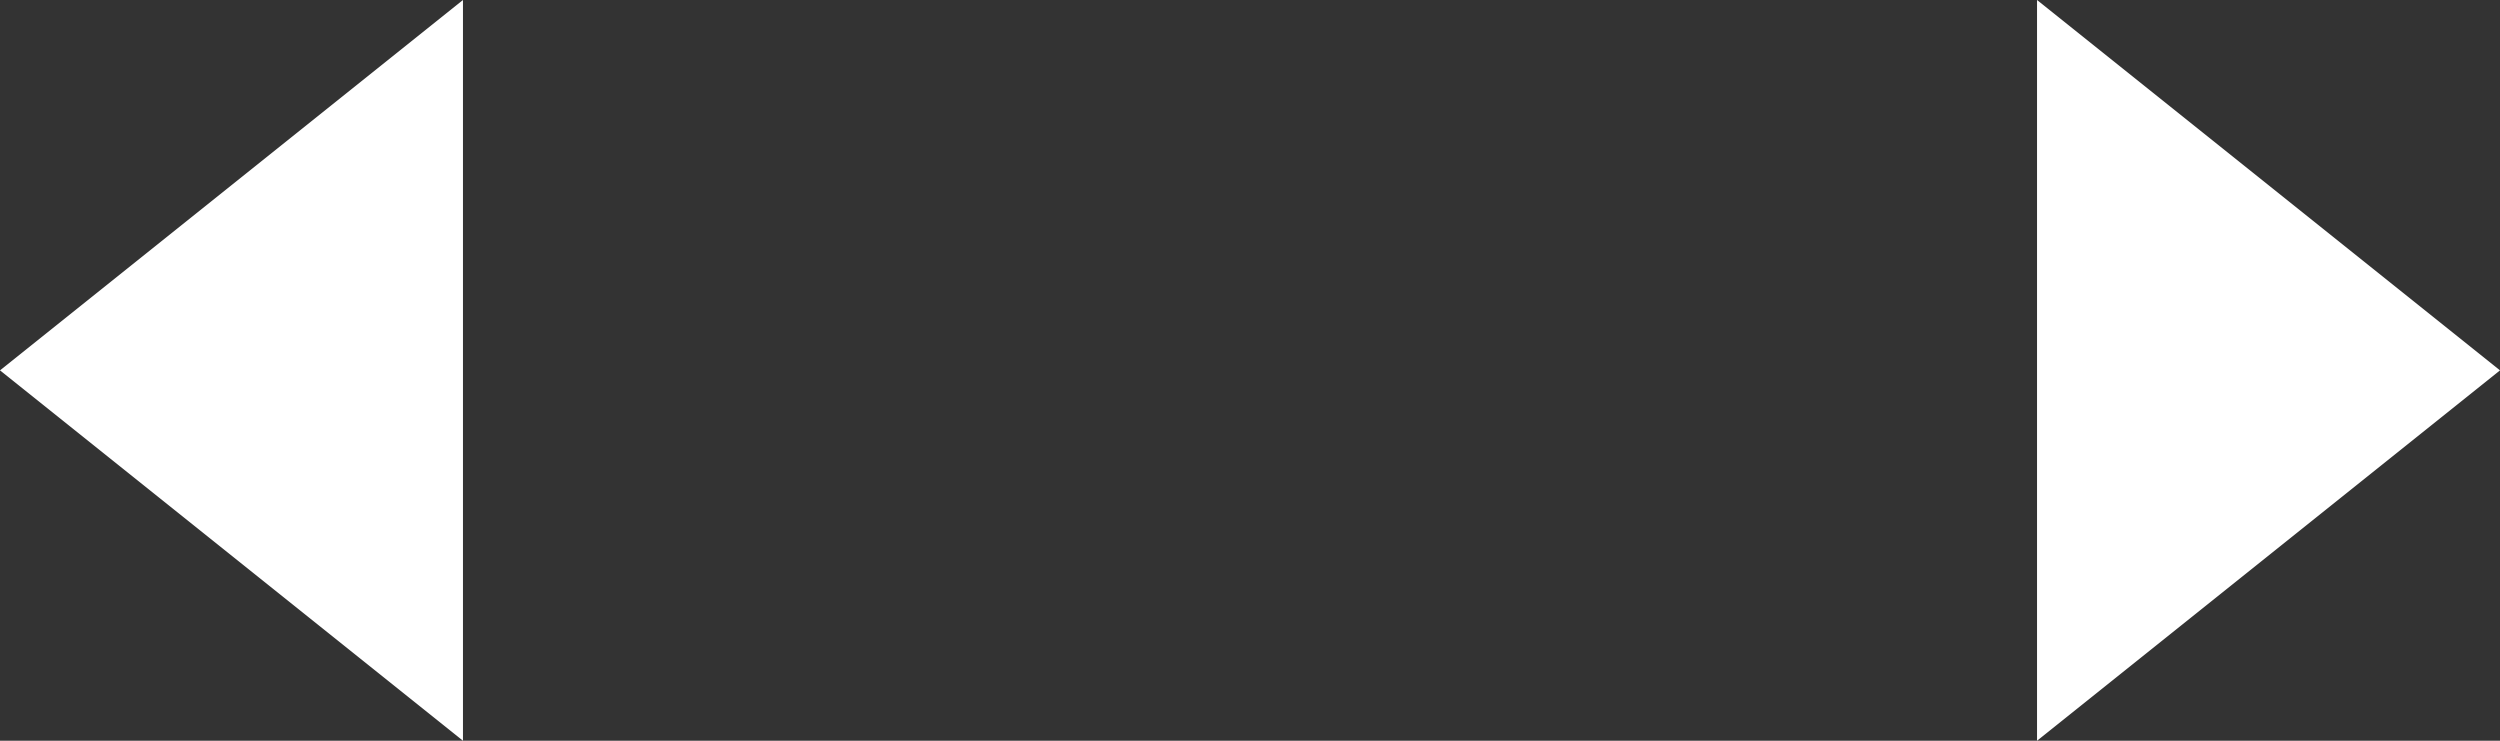 <svg xmlns="http://www.w3.org/2000/svg" width="27" height="8" viewBox="0 0 27 8">
  <rect x="0" y="0" width="27" height="8" fill="#333333" stroke="none"/>
  <path id="cusor_mu" d="M-2358-596l5,4-5,4Zm-22,4,5-4v8Z" transform="translate(2380 596)" fill="#fff"/>
</svg>